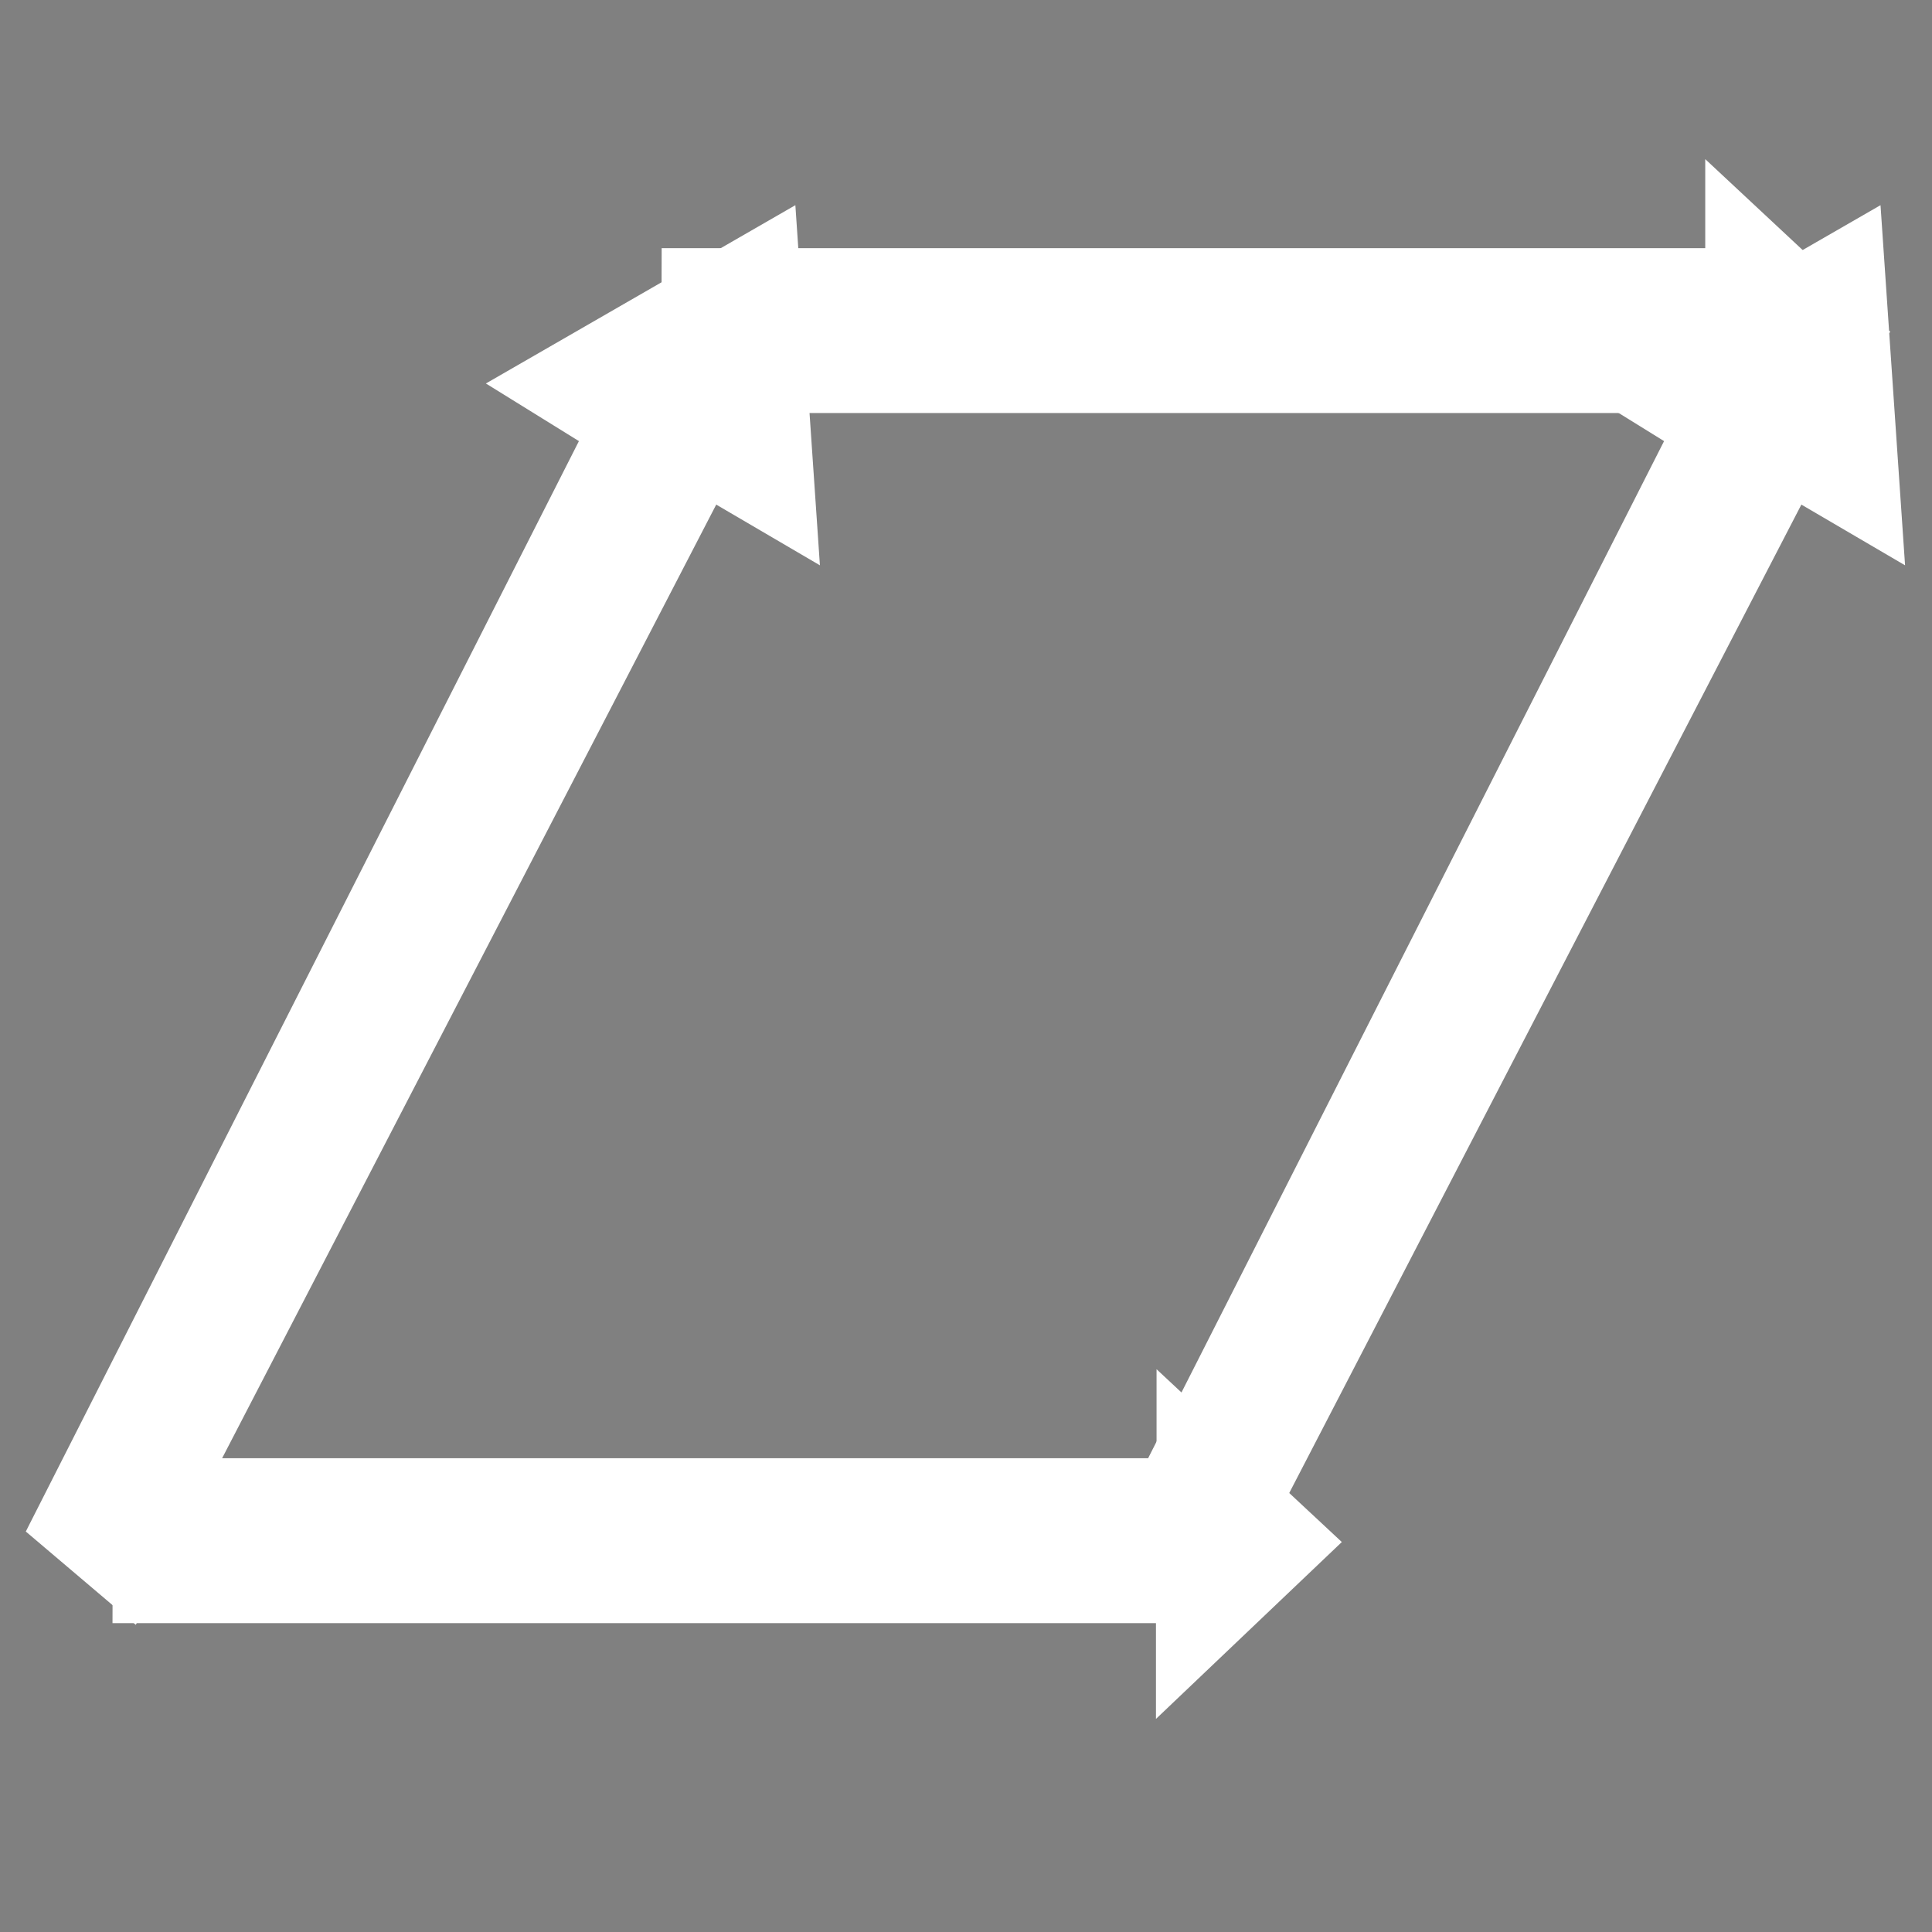 <?xml version="1.0" encoding="utf-8"?>
<!-- Generator: Adobe Illustrator 16.0.0, SVG Export Plug-In . SVG Version: 6.00 Build 0)  -->
<!DOCTYPE svg PUBLIC "-//W3C//DTD SVG 1.1//EN" "http://www.w3.org/Graphics/SVG/1.1/DTD/svg11.dtd">
<svg version="1.1" id="图层_1" xmlns="http://www.w3.org/2000/svg" xmlns:xlink="http://www.w3.org/1999/xlink" x="0px" y="0px"
	 width="100px" height="100px" viewBox="0 0 100 100" enable-background="new 0 0 100 100" xml:space="preserve">
<rect x="0" y="0" width="100" height="100" fill="#808080" stroke="none"/>
<g>
	<g>
		<path fill="#464E55" d="M48.249,83.076"/>
	</g>
	<g>
		<g>
			<polygon fill="#FFFFFF" points="68.723,79.82 60.363,72.021 60.363,75.976 58.529,75.976 6.345,75.976 6.324,83.512 
				50.564,83.512 58.613,83.512 60.332,83.512 60.332,87.806 68.723,79.82 			"/>
			<path fill="#FFFFFF" d="M59.832,88.972v-4.96H5.823l0.022-8.536h54.018V70.87l9.589,8.946L59.832,88.972z M6.825,83.012h54.007
				v3.628l7.161-6.815l-7.13-6.653v3.305H6.844L6.825,83.012z"/>
		</g>
	</g>
	<g>
		<path fill="#FFFFFF" stroke="#FFFFFF" stroke-miterlimit="10" d="M48.202,90.612"/>
	</g>
	<g>
		<g>
			<path fill="#FFFFFF" stroke="#FFFFFF" stroke-miterlimit="10" d="M40.969,11.668"/>
		</g>
		<g>
			<polygon fill="#FFFFFF" points="40.723,11.453 41.874,28.352 36.868,25.42 35.747,27.59 31.299,36.176 6.873,83.313 1.96,79.146 
				30.618,22.648 26.124,19.864 			"/>
			<path fill="#FFFFFF" d="M7.028,84.101l-5.692-4.829l0.178-0.353l28.451-56.087l-4.815-2.983l16.018-9.229l1.271,18.641
				l-5.367-3.143l-5.327,10.288L7.028,84.101z M2.584,79.02l4.134,3.507l29.948-57.805l4.645,2.721l-1.032-15.156l-13.18,7.594
				l4.173,2.585l-0.207,0.41L2.584,79.02z"/>
		</g>
	</g>
	<g>
		<g>
			<path fill="#FFFFFF" stroke="#FFFFFF" stroke-miterlimit="10" d="M97.136,11.668"/>
		</g>
		<g>
			<polygon fill="#FFFFFF" points="96.89,11.453 98.041,28.352 93.035,25.42 91.914,27.59 87.466,36.176 63.04,83.313 
				58.127,79.146 86.785,22.648 82.291,19.864 			"/>
			<path fill="#FFFFFF" d="M63.195,84.101l-5.692-4.829l0.178-0.353l28.451-56.087l-4.815-2.983l16.018-9.229l1.271,18.641
				l-5.367-3.143L87.91,36.406L63.195,84.101z M58.751,79.02l4.134,3.507l29.948-57.805l4.645,2.721l-1.032-15.156l-13.18,7.594
				l4.173,2.585l-0.207,0.41L58.751,79.02z"/>
		</g>
	</g>
	<g>
		<g>
			<polyline fill="#FFFFFF" points="97.122,17.188 89.061,25.172 89.061,20.879 87.021,20.879 78.965,20.879 34.726,20.879 
				34.747,13.345 86.931,13.345 88.763,13.345 88.763,9.388 97.122,17.188 			"/>
			<path fill="#FFFFFF" d="M88.561,26.371v-4.992H34.225l0.023-8.534h54.015V8.237l9.581,8.94L88.561,26.371z M35.227,20.379h54.334
				v3.594l6.84-6.773l-7.138-6.661v3.307H35.246L35.227,20.379z"/>
		</g>
	</g>
</g>
</svg>
